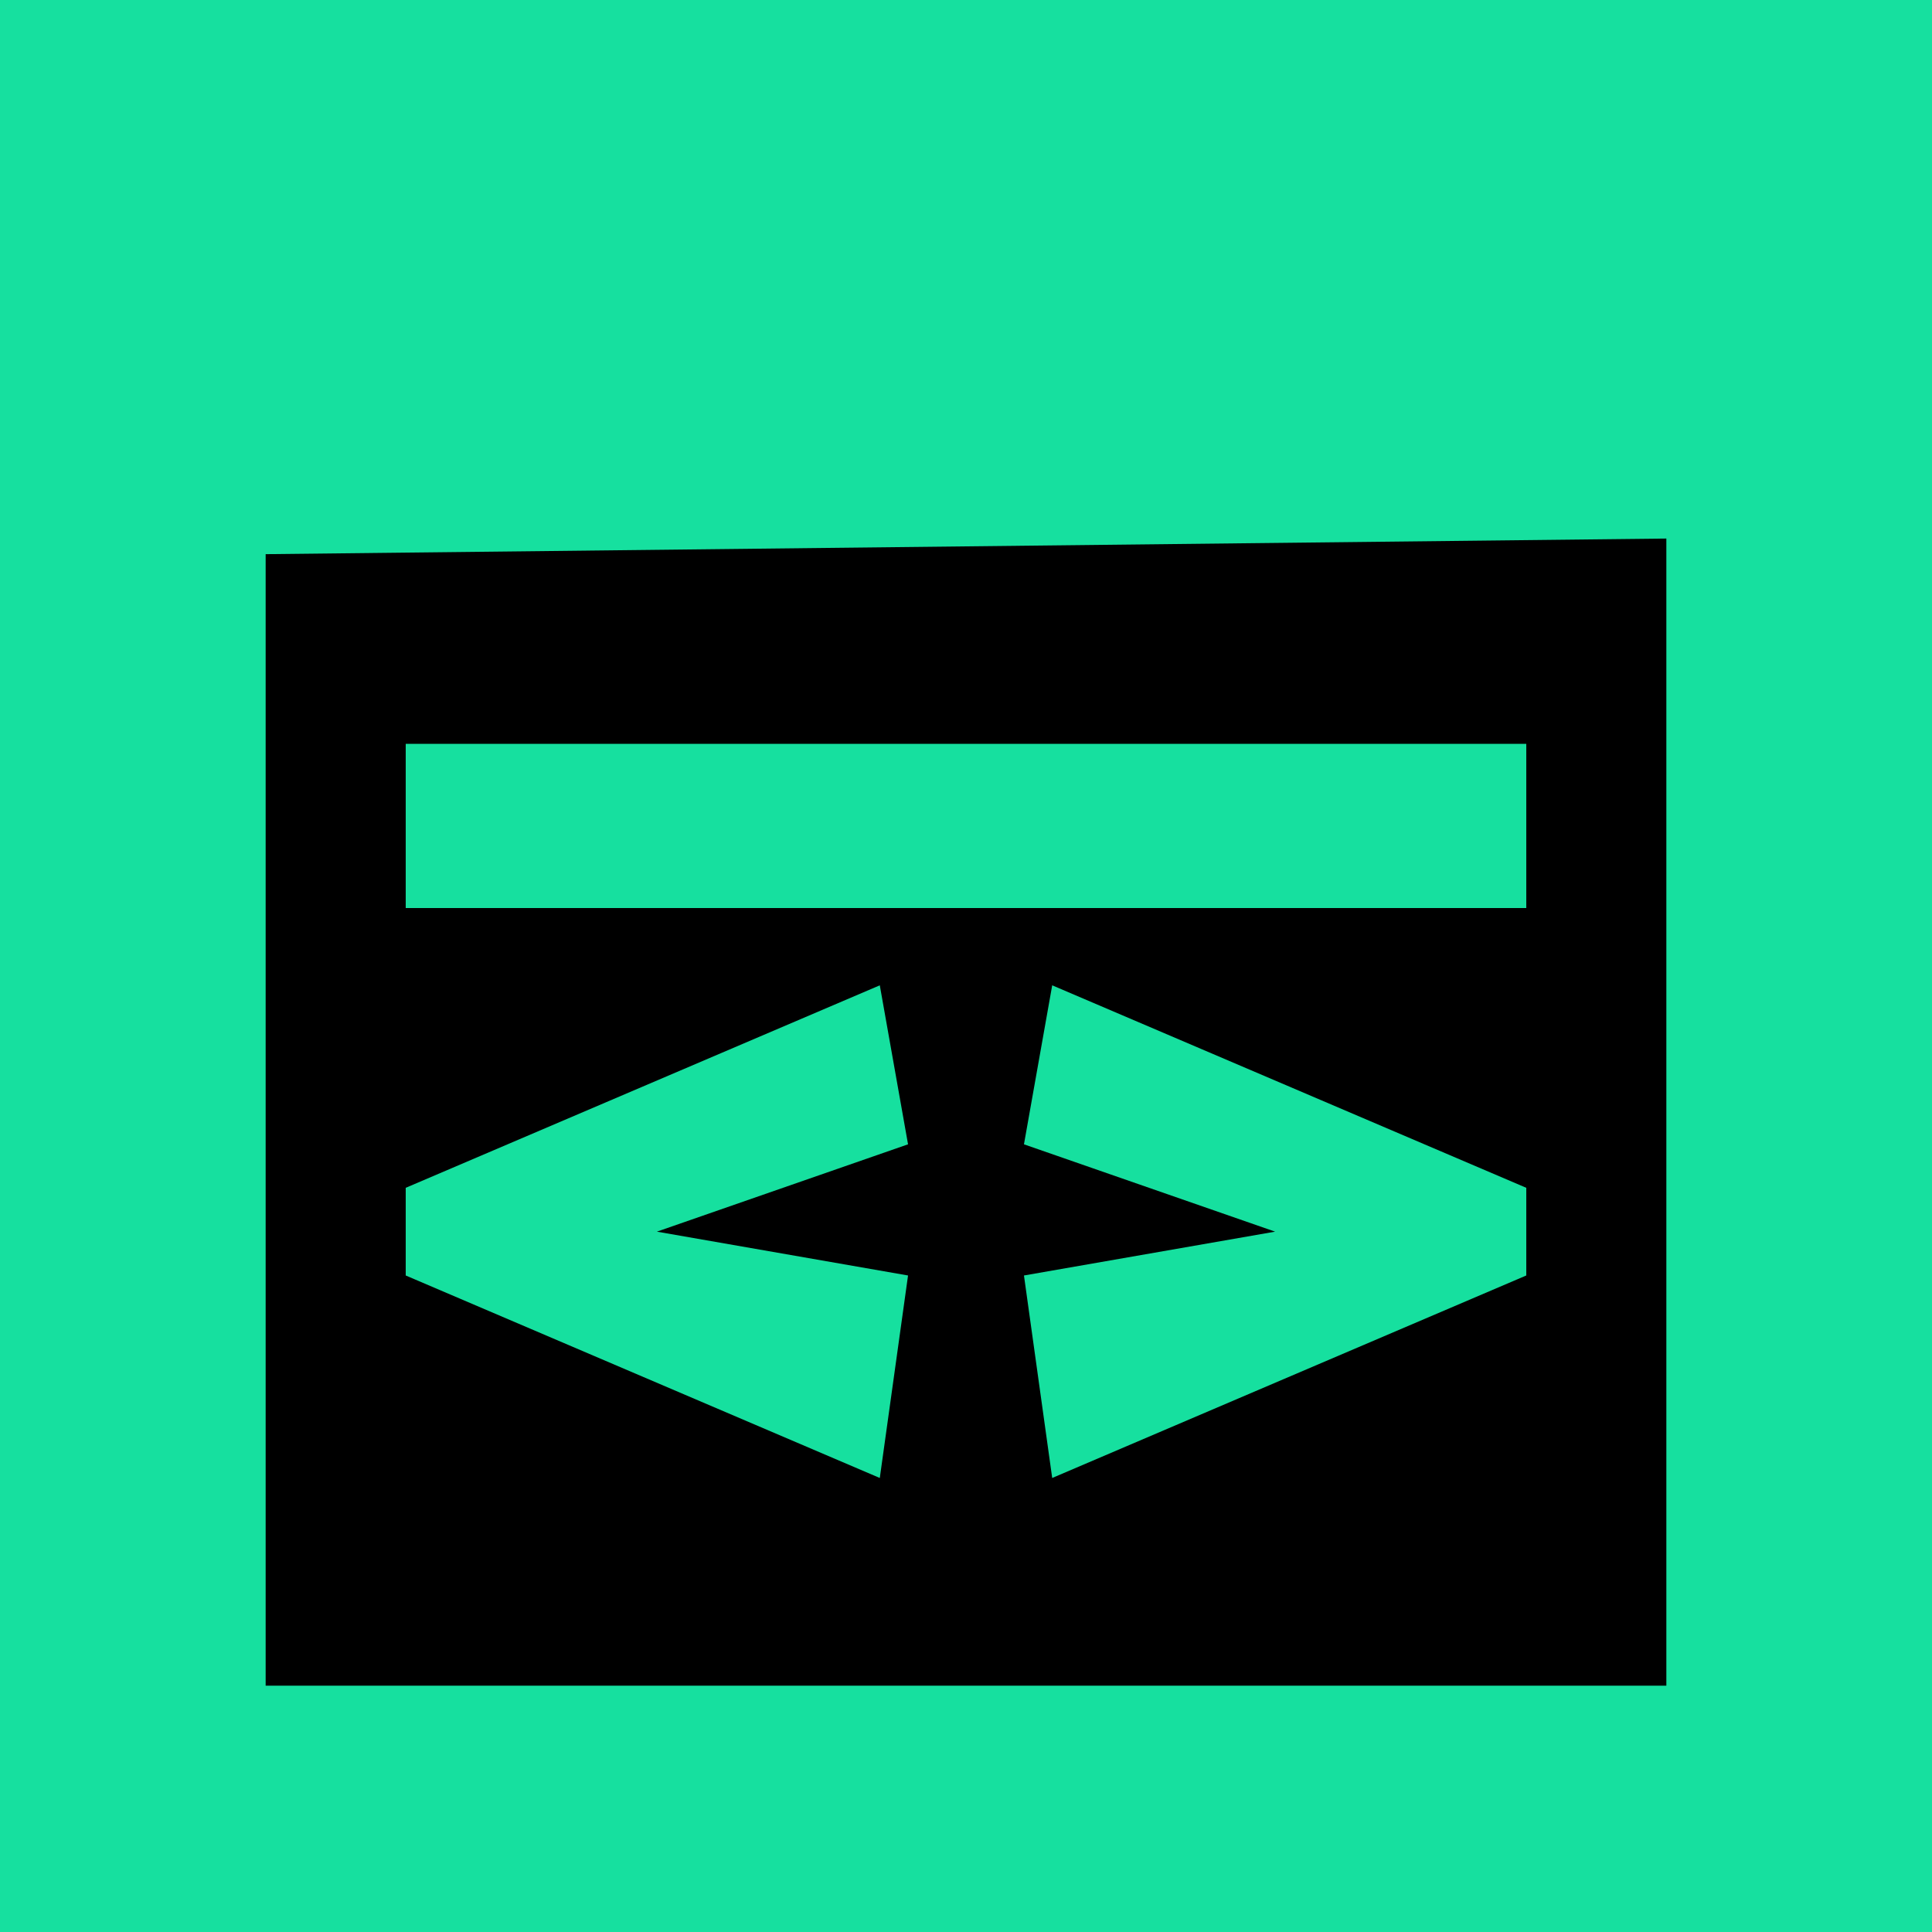 <svg xmlns="http://www.w3.org/2000/svg" viewBox="0 0 200 200"><g fill="none" fill-rule="evenodd"><path fill="#000" d="M0 0h200v200H0z"/><g fill="#16e09f" fill-rule="nonzero"><path d="M0 0h200v200H0zm27.5 57.367V174.5h145V55.75z"/><path d="M106 118.459L108.924 102 158 122.962v9.076L108.924 153 106 132.038l26-4.538zM68 127.5l26 4.538L91.076 153 42 132.038v-9.076L91.076 102 94 118.459zM42 94h116V77H42z"/></g></g></svg>